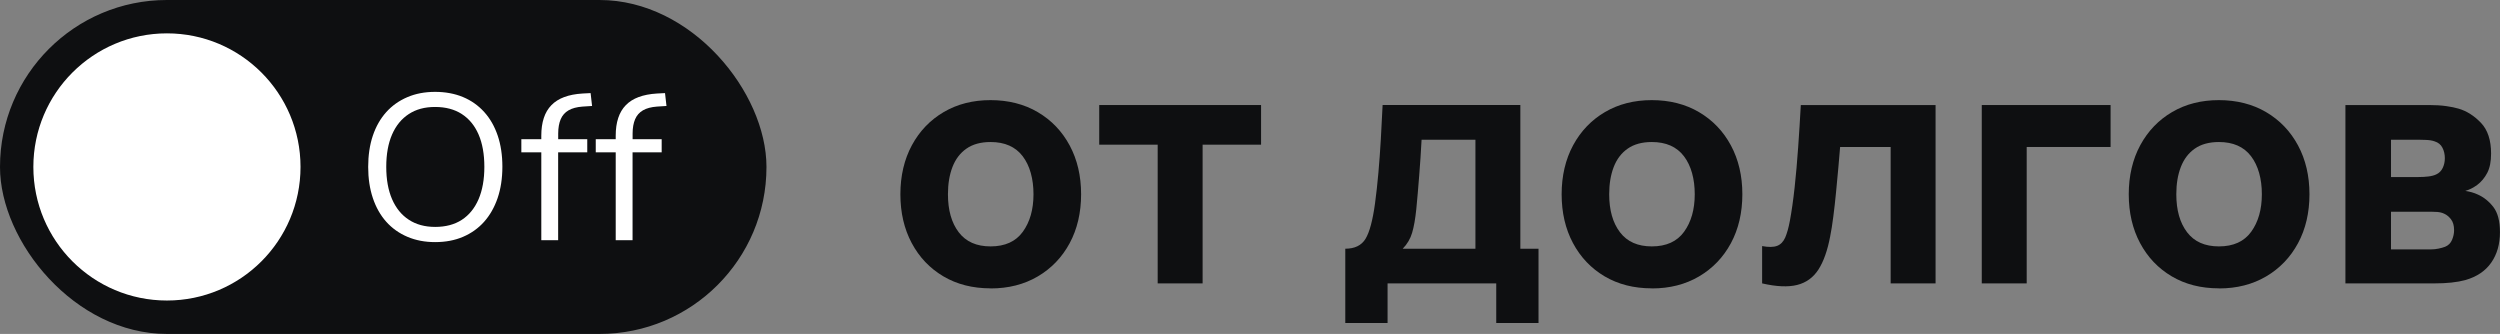 <?xml version="1.0" encoding="UTF-8"?>
<svg id="_Слой_2" data-name="Слой 2" xmlns="http://www.w3.org/2000/svg" viewBox="0 0 529.83 70.77">
  <rect x="0" y="0" width="529.83" height="70.77" fill="#808080" stroke="none"/>
  <defs>
    <style>
      .cls-1 {
        fill: #0e0f11;
      }

      .cls-1, .cls-2 {
        stroke-width: 0px;
      }

      .cls-2 {
        fill: #fff;
      }
    </style>
  </defs>
  <g id="_Слой_1-2" data-name="Слой 1">
    <g>
      <g>
        <rect class="cls-1" x="0" y="0" width="162.44" height="70.77" rx="35.38" ry="35.38"/>
        <g>
          <path class="cls-2" d="M92.21,51.31c-2.14,0-4.1-.37-5.86-1.12-1.76-.75-3.26-1.81-4.49-3.19-1.23-1.38-2.18-3.05-2.84-5.02-.66-1.97-.99-4.17-.99-6.61s.33-4.68.99-6.63c.66-1.95,1.61-3.61,2.84-4.98,1.23-1.37,2.72-2.42,4.47-3.17,1.75-.75,3.71-1.12,5.88-1.12s4.18.37,5.92,1.1c1.75.73,3.24,1.79,4.49,3.17,1.25,1.38,2.2,3.05,2.86,5,.66,1.95.99,4.15.99,6.59s-.34,4.68-1.01,6.65c-.68,1.97-1.63,3.64-2.86,5.02-1.23,1.38-2.72,2.44-4.47,3.19-1.75.75-3.72,1.12-5.92,1.12ZM92.21,48.09c2.23,0,4.12-.5,5.66-1.5,1.54-1,2.72-2.45,3.55-4.36.82-1.91,1.23-4.2,1.23-6.87s-.41-4.99-1.23-6.87c-.82-1.88-2-3.32-3.55-4.32-1.54-1-3.43-1.5-5.66-1.5s-4.03.5-5.57,1.5c-1.54,1-2.72,2.44-3.55,4.34-.82,1.89-1.23,4.18-1.23,6.85s.41,4.96,1.23,6.85c.82,1.89,2,3.35,3.55,4.36,1.54,1.01,3.4,1.52,5.57,1.52Z"/>
          <path class="cls-2" d="M114.72,50.91v-18.63s-4.23,0-4.23,0v-2.78h5.2s-.97.93-.97.93v-1.67c0-2.85.71-5.01,2.14-6.47,1.42-1.47,3.62-2.29,6.59-2.47l1.72-.09.31,2.73-2.03.13c-1.2.09-2.19.35-2.95.79-.76.44-1.32,1.07-1.67,1.89-.35.82-.53,1.84-.53,3.04v1.85s-.53-.66-.53-.66h6.69v2.78h-6.17s0,18.63,0,18.63h-3.57Z"/>
          <path class="cls-2" d="M130.49,50.91v-18.63s-4.23,0-4.23,0v-2.78h5.2s-.97.93-.97.93v-1.67c0-2.85.71-5.01,2.14-6.47,1.42-1.47,3.62-2.29,6.59-2.47l1.72-.09.31,2.73-2.03.13c-1.2.09-2.19.35-2.95.79-.76.44-1.32,1.07-1.67,1.89-.35.82-.53,1.84-.53,3.04v1.85s-.53-.66-.53-.66h6.69v2.78h-6.17s0,18.63,0,18.63h-3.57Z"/>
        </g>
        <circle class="cls-2" cx="35.38" cy="35.38" r="28.31"/>
      </g>
      <g>
        <path class="cls-1" d="M209.93,61.11c-3.8,0-7.14-.85-10.01-2.55-2.87-1.7-5.1-4.05-6.7-7.05-1.6-3-2.4-6.45-2.4-10.34s.82-7.41,2.45-10.41c1.63-3,3.88-5.34,6.75-7.02,2.87-1.68,6.17-2.52,9.91-2.52s7.15.85,10.03,2.56c2.88,1.7,5.13,4.05,6.74,7.05,1.61,3,2.42,6.45,2.42,10.34s-.81,7.38-2.43,10.38c-1.62,3-3.87,5.34-6.76,7.04-2.88,1.69-6.21,2.54-9.99,2.54ZM209.93,52.22c3.06,0,5.34-1.03,6.84-3.1s2.26-4.72,2.26-7.96-.76-6.04-2.29-8.05c-1.53-2.01-3.8-3.01-6.81-3.01-2.08,0-3.78.47-5.11,1.4-1.33.93-2.32,2.23-2.96,3.89s-.96,3.58-.96,5.77c0,3.38.76,6.07,2.29,8.07s3.77,2.99,6.74,2.99Z"/>
        <path class="cls-1" d="M245.35,60.06v-29.4h-12.39v-8.4h34.3v8.4h-12.39v29.4h-9.52Z"/>
        <path class="cls-1" d="M285.11,68.46v-15.75c2.01,0,3.44-.7,4.29-2.1.85-1.4,1.52-3.9,2.01-7.49.28-2.08.52-4.26.72-6.54.2-2.29.37-4.63.51-7.04.14-2.4.27-4.83.38-7.28h29.19v30.45h3.85v15.75h-8.96v-8.4h-23.03v8.4h-8.96ZM297.29,52.71h15.4v-23.1h-11.41c-.07,1.28-.15,2.57-.23,3.85-.08,1.28-.17,2.56-.28,3.81-.1,1.26-.2,2.48-.3,3.66s-.2,2.3-.31,3.38c-.21,2.05-.5,3.72-.88,5-.37,1.28-1.04,2.42-2,3.4Z"/>
        <path class="cls-1" d="M350.07,61.11c-3.8,0-7.14-.85-10.01-2.55-2.87-1.7-5.1-4.05-6.7-7.05-1.6-3-2.4-6.45-2.4-10.34s.82-7.41,2.45-10.41c1.63-3,3.88-5.34,6.75-7.02,2.87-1.68,6.17-2.52,9.91-2.52s7.15.85,10.03,2.56c2.88,1.7,5.13,4.05,6.74,7.05,1.61,3,2.42,6.45,2.42,10.34s-.81,7.38-2.43,10.38c-1.62,3-3.87,5.34-6.76,7.04-2.88,1.69-6.21,2.54-9.99,2.54ZM350.07,52.22c3.06,0,5.34-1.03,6.84-3.1s2.26-4.72,2.26-7.96-.76-6.04-2.29-8.05c-1.53-2.01-3.8-3.01-6.81-3.01-2.08,0-3.78.47-5.11,1.4-1.33.93-2.32,2.23-2.96,3.89s-.96,3.58-.96,5.77c0,3.38.76,6.07,2.29,8.07s3.77,2.99,6.74,2.99Z"/>
        <path class="cls-1" d="M373.45,60.06v-7.91c1.38.26,2.44.24,3.19-.05.75-.29,1.31-.88,1.7-1.75.38-.88.72-2.07,1-3.59.37-2.01.71-4.35,1-7.04.29-2.68.54-5.52.75-8.52.21-3,.4-5.98.56-8.94h28.56v37.8h-9.52v-28.91h-10.71c-.09,1.21-.22,2.66-.37,4.34-.15,1.68-.32,3.42-.49,5.23-.17,1.81-.37,3.53-.58,5.18s-.43,3.05-.67,4.22c-.56,2.96-1.39,5.3-2.48,7-1.1,1.7-2.6,2.79-4.52,3.27-1.91.48-4.39.37-7.42-.33Z"/>
        <path class="cls-1" d="M420,60.06V22.26h27.3v8.89h-17.78v28.91h-9.52Z"/>
        <path class="cls-1" d="M470.26,61.11c-3.8,0-7.14-.85-10.01-2.55-2.87-1.7-5.1-4.05-6.7-7.05-1.6-3-2.4-6.45-2.4-10.34s.82-7.41,2.45-10.41c1.63-3,3.88-5.34,6.75-7.02,2.87-1.68,6.17-2.52,9.91-2.52s7.15.85,10.03,2.56c2.88,1.7,5.13,4.05,6.74,7.05,1.61,3,2.42,6.45,2.42,10.34s-.81,7.38-2.43,10.38c-1.62,3-3.87,5.34-6.76,7.04-2.88,1.69-6.21,2.54-9.99,2.54ZM470.26,52.22c3.06,0,5.34-1.03,6.84-3.1s2.26-4.72,2.26-7.96-.76-6.04-2.29-8.05c-1.53-2.01-3.8-3.01-6.81-3.01-2.08,0-3.78.47-5.11,1.4-1.33.93-2.32,2.23-2.96,3.89s-.96,3.58-.96,5.77c0,3.38.76,6.07,2.29,8.07s3.77,2.99,6.74,2.99Z"/>
        <path class="cls-1" d="M497.07,60.06V22.26h17.71c1.4,0,2.62.08,3.67.23,1.05.15,1.93.33,2.62.54,1.73.51,3.3,1.52,4.73,3.01,1.42,1.49,2.14,3.66,2.14,6.51,0,1.68-.27,3.04-.81,4.08-.54,1.04-1.25,1.9-2.14,2.57-.42.3-.84.56-1.26.77s-.84.37-1.26.49c.98.14,1.87.4,2.66.77,1.26.56,2.36,1.44,3.29,2.64.93,1.2,1.4,2.98,1.4,5.34,0,2.52-.61,4.67-1.84,6.44-1.23,1.77-3.06,3.01-5.51,3.71-.84.23-1.83.41-2.96.53-1.13.12-2.32.17-3.55.17h-18.9ZM506.73,37.52h5.81c.75,0,1.45-.04,2.12-.12.67-.08,1.22-.23,1.66-.44.61-.28,1.06-.73,1.36-1.35s.46-1.31.46-2.08c0-.82-.17-1.56-.51-2.22-.34-.67-.89-1.11-1.66-1.35-.51-.19-1.16-.29-1.94-.31-.78-.02-1.28-.04-1.49-.04h-5.81v7.91ZM506.73,52.85h8.54c.49,0,1-.05,1.52-.16.52-.1,1-.24,1.42-.4.68-.28,1.16-.76,1.45-1.44.29-.68.44-1.36.44-2.06,0-.98-.22-1.75-.65-2.31-.43-.56-.92-.96-1.45-1.19-.44-.21-.93-.33-1.45-.37-.52-.03-.95-.05-1.28-.05h-8.54v7.98Z"/>
      </g>
    </g>
  </g>
</svg>